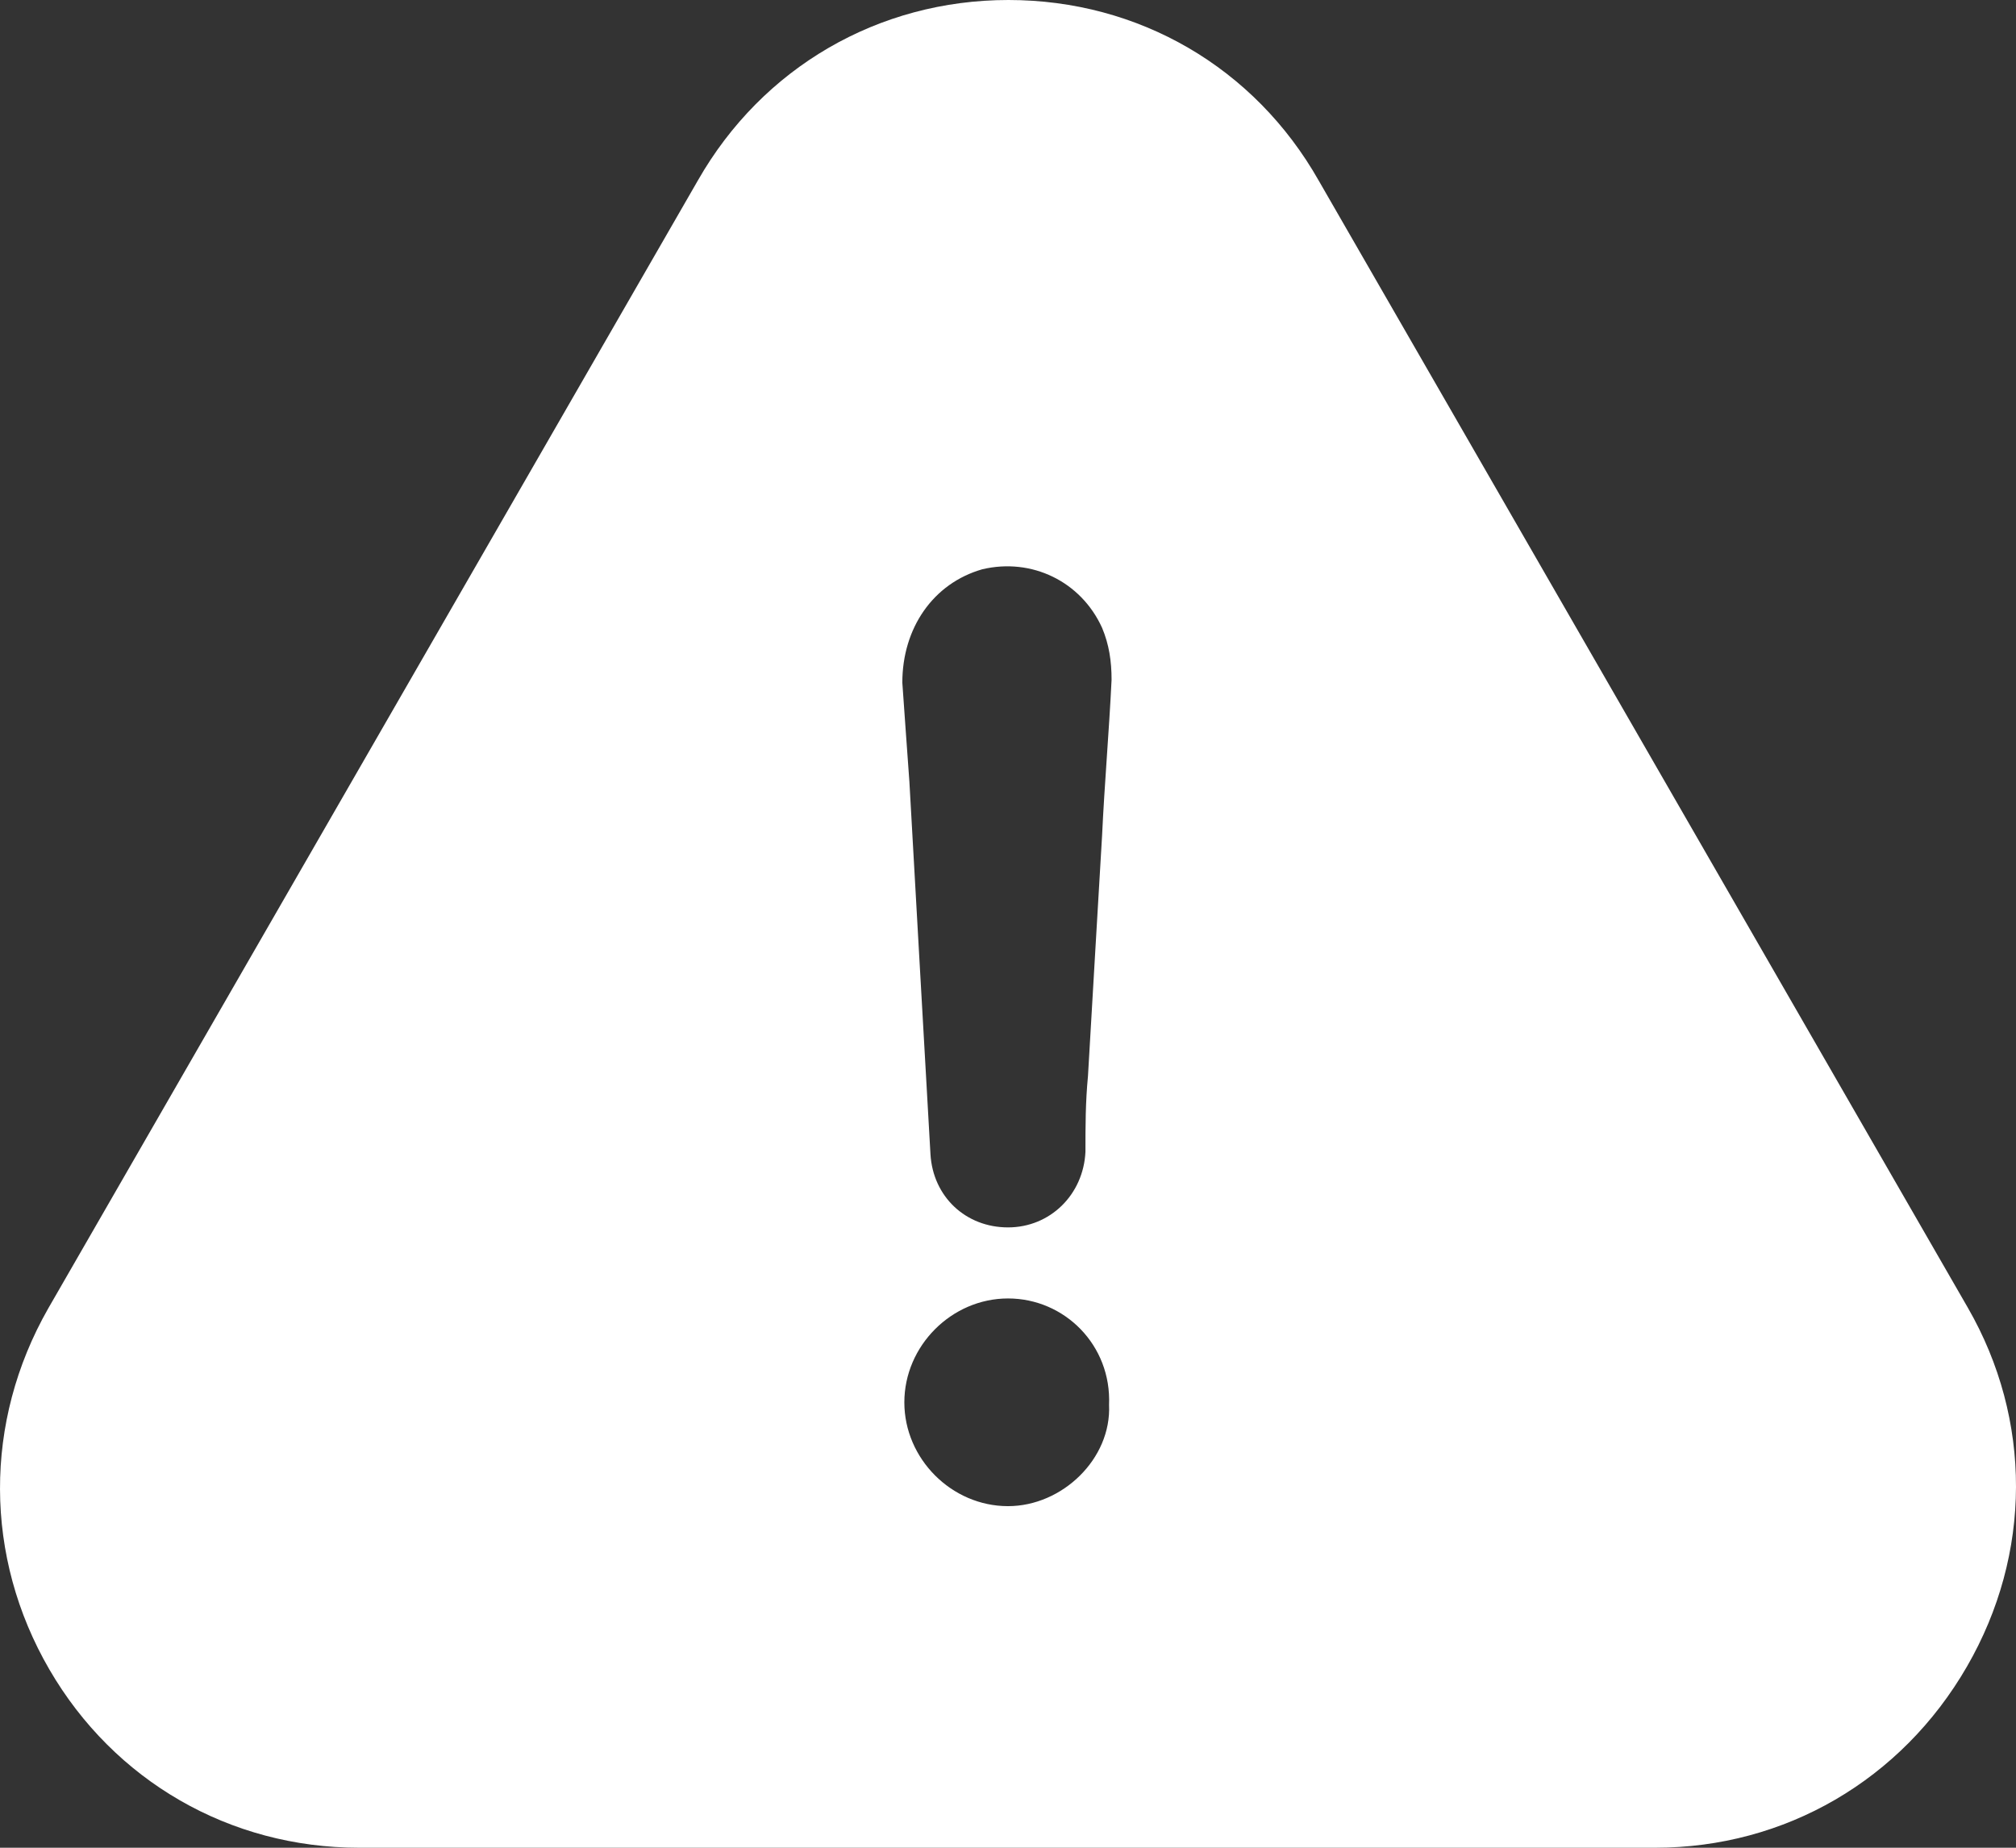 <?xml version="1.0" encoding="UTF-8"?>
<svg width="24px" height="22px" viewBox="0 0 24 22" version="1.1" xmlns="http://www.w3.org/2000/svg" xmlns:xlink="http://www.w3.org/1999/xlink">
    <rect x="0" y="0" width="24" height="22" fill="#333333" stroke="none"/>
    <!-- Generator: Sketch 46.2 (44496) - http://www.bohemiancoding.com/sketch -->
    <title>ic_orderdetail_appeal</title>
    <desc>Created with Sketch.</desc>
    <defs></defs>
    <g id="6-1.物品訂單＿分享人/使用者" stroke="none" stroke-width="1" fill="none" fill-rule="evenodd">
        <g id="Order7＿申訴中＿提出申訴詳情" transform="translate(-394, -202)" fill="#FFFFFF">
            <g id="Group-12" transform="translate(370, 180)">
                <path d="M47.416,41.843 C46.636,43.194 45.25,44 43.706,44 L28.274,44 C26.734,44 25.358,43.204 24.588,41.878 C23.809,40.537 23.804,38.929 24.574,37.579 L32.309,24.147 C33.074,22.806 34.455,22 36.005,22 C37.554,22 38.935,22.801 39.7,24.152 L47.426,37.569 C48.195,38.904 48.191,40.502 47.416,41.843 Z M36,37.46 C35.329,37.46 34.766,38.024 34.766,38.697 C34.766,39.369 35.329,39.933 36,39.933 C36.646,39.933 37.233,39.369 37.203,38.726 C37.233,38.019 36.676,37.46 36,37.46 Z M35.694,28.778 C35.107,28.946 34.742,29.48 34.742,30.128 C34.771,30.519 34.796,30.915 34.826,31.306 C34.909,32.795 34.993,34.254 35.077,35.743 C35.107,36.248 35.496,36.614 36,36.614 C36.503,36.614 36.898,36.223 36.922,35.714 C36.922,35.407 36.922,35.125 36.952,34.813 C37.006,33.858 37.065,32.904 37.12,31.949 C37.149,31.33 37.203,30.712 37.233,30.094 C37.233,29.871 37.203,29.673 37.12,29.475 C36.868,28.921 36.281,28.639 35.694,28.778 Z" id="ic_orderdetail_appeal"></path>
            </g>
        </g>
    </g>
</svg>